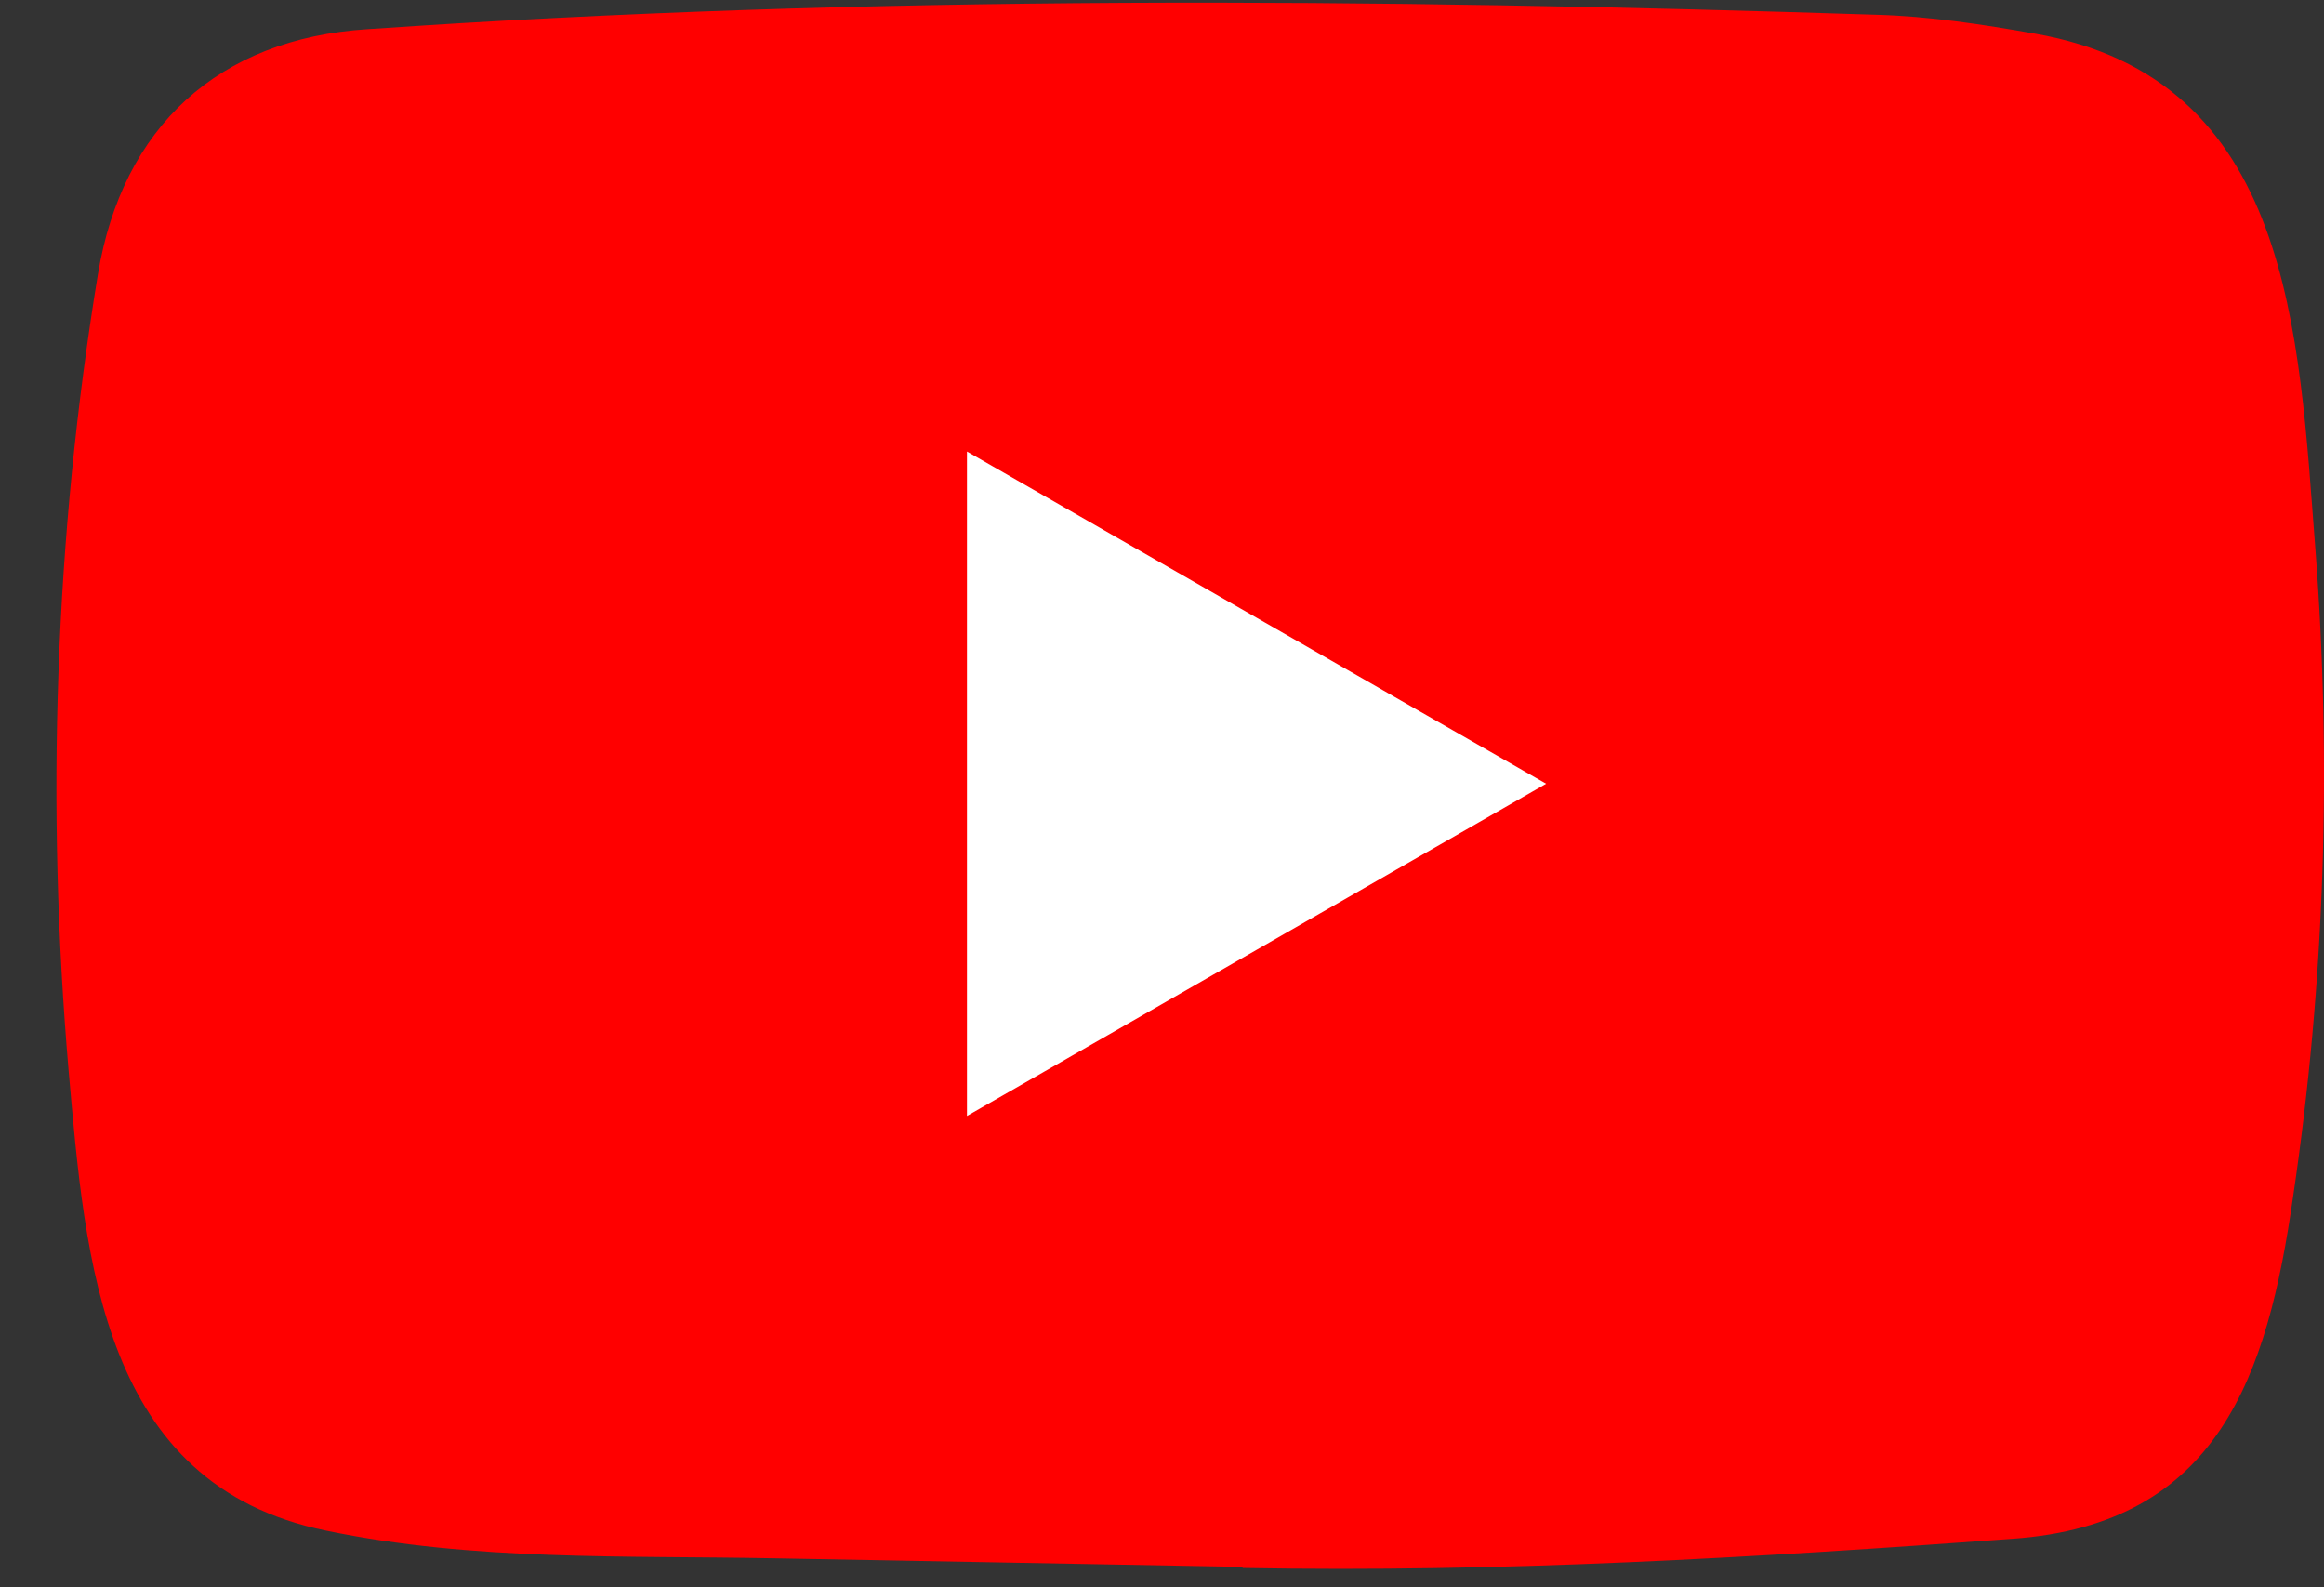 <svg width="41" height="28" viewBox="0 0 41 28" fill="none" xmlns="http://www.w3.org/2000/svg">
<rect x="0" y="0" width="41" height="28" fill="#333333" stroke="none"/>
<path d="M11.907 17.795V17.796C11.918 18.187 11.921 18.581 11.989 18.969C12.061 19.381 12.165 19.782 12.361 20.155C12.628 20.66 12.992 21.087 13.455 21.436C13.786 21.686 14.148 21.884 14.549 22.01C15.133 22.192 15.736 22.262 16.347 22.266C16.729 22.268 17.11 22.277 17.492 22.276C20.264 22.265 23.036 22.295 25.808 22.259C26.175 22.254 26.537 22.211 26.898 22.147C27.59 22.024 28.202 21.738 28.725 21.286C29.334 20.76 29.746 20.115 29.932 19.337C30.053 18.829 30.084 18.313 30.089 17.795V17.692C30.089 17.652 30.073 8.895 30.072 8.779C30.067 8.461 30.043 8.146 29.982 7.833C29.907 7.452 29.801 7.08 29.613 6.735C29.414 6.371 29.164 6.043 28.856 5.757C28.383 5.318 27.838 5.008 27.203 4.844C26.63 4.696 26.046 4.663 25.457 4.664C25.455 4.661 25.453 4.658 25.453 4.655H16.539C16.539 4.658 16.539 4.661 16.538 4.664C16.204 4.669 15.869 4.667 15.537 4.707C15.172 4.751 14.812 4.817 14.467 4.94C13.924 5.135 13.452 5.438 13.049 5.843C12.592 6.301 12.27 6.831 12.099 7.448C11.947 7.999 11.914 8.561 11.913 9.126" fill="white"/>
<path d="M21.884 27.639L13.677 27.489C11.019 27.437 8.355 27.541 5.75 27C1.787 26.192 1.506 22.228 1.212 18.904C0.808 14.23 0.964 9.471 1.728 4.836C2.159 2.235 3.857 0.683 6.481 0.515C15.342 -0.098 24.261 -0.026 33.102 0.26C34.035 0.286 34.975 0.43 35.896 0.593C40.441 1.388 40.551 5.88 40.846 9.661C41.14 13.481 41.016 17.32 40.454 21.114C40.004 24.256 39.142 26.89 35.504 27.144C30.947 27.477 26.494 27.744 21.923 27.659C21.923 27.639 21.897 27.639 21.884 27.639ZM17.059 19.686C20.494 17.717 23.863 15.781 27.277 13.825C23.836 11.857 20.474 9.921 17.059 7.965V19.686Z" fill="#FF0000"/>
</svg>
